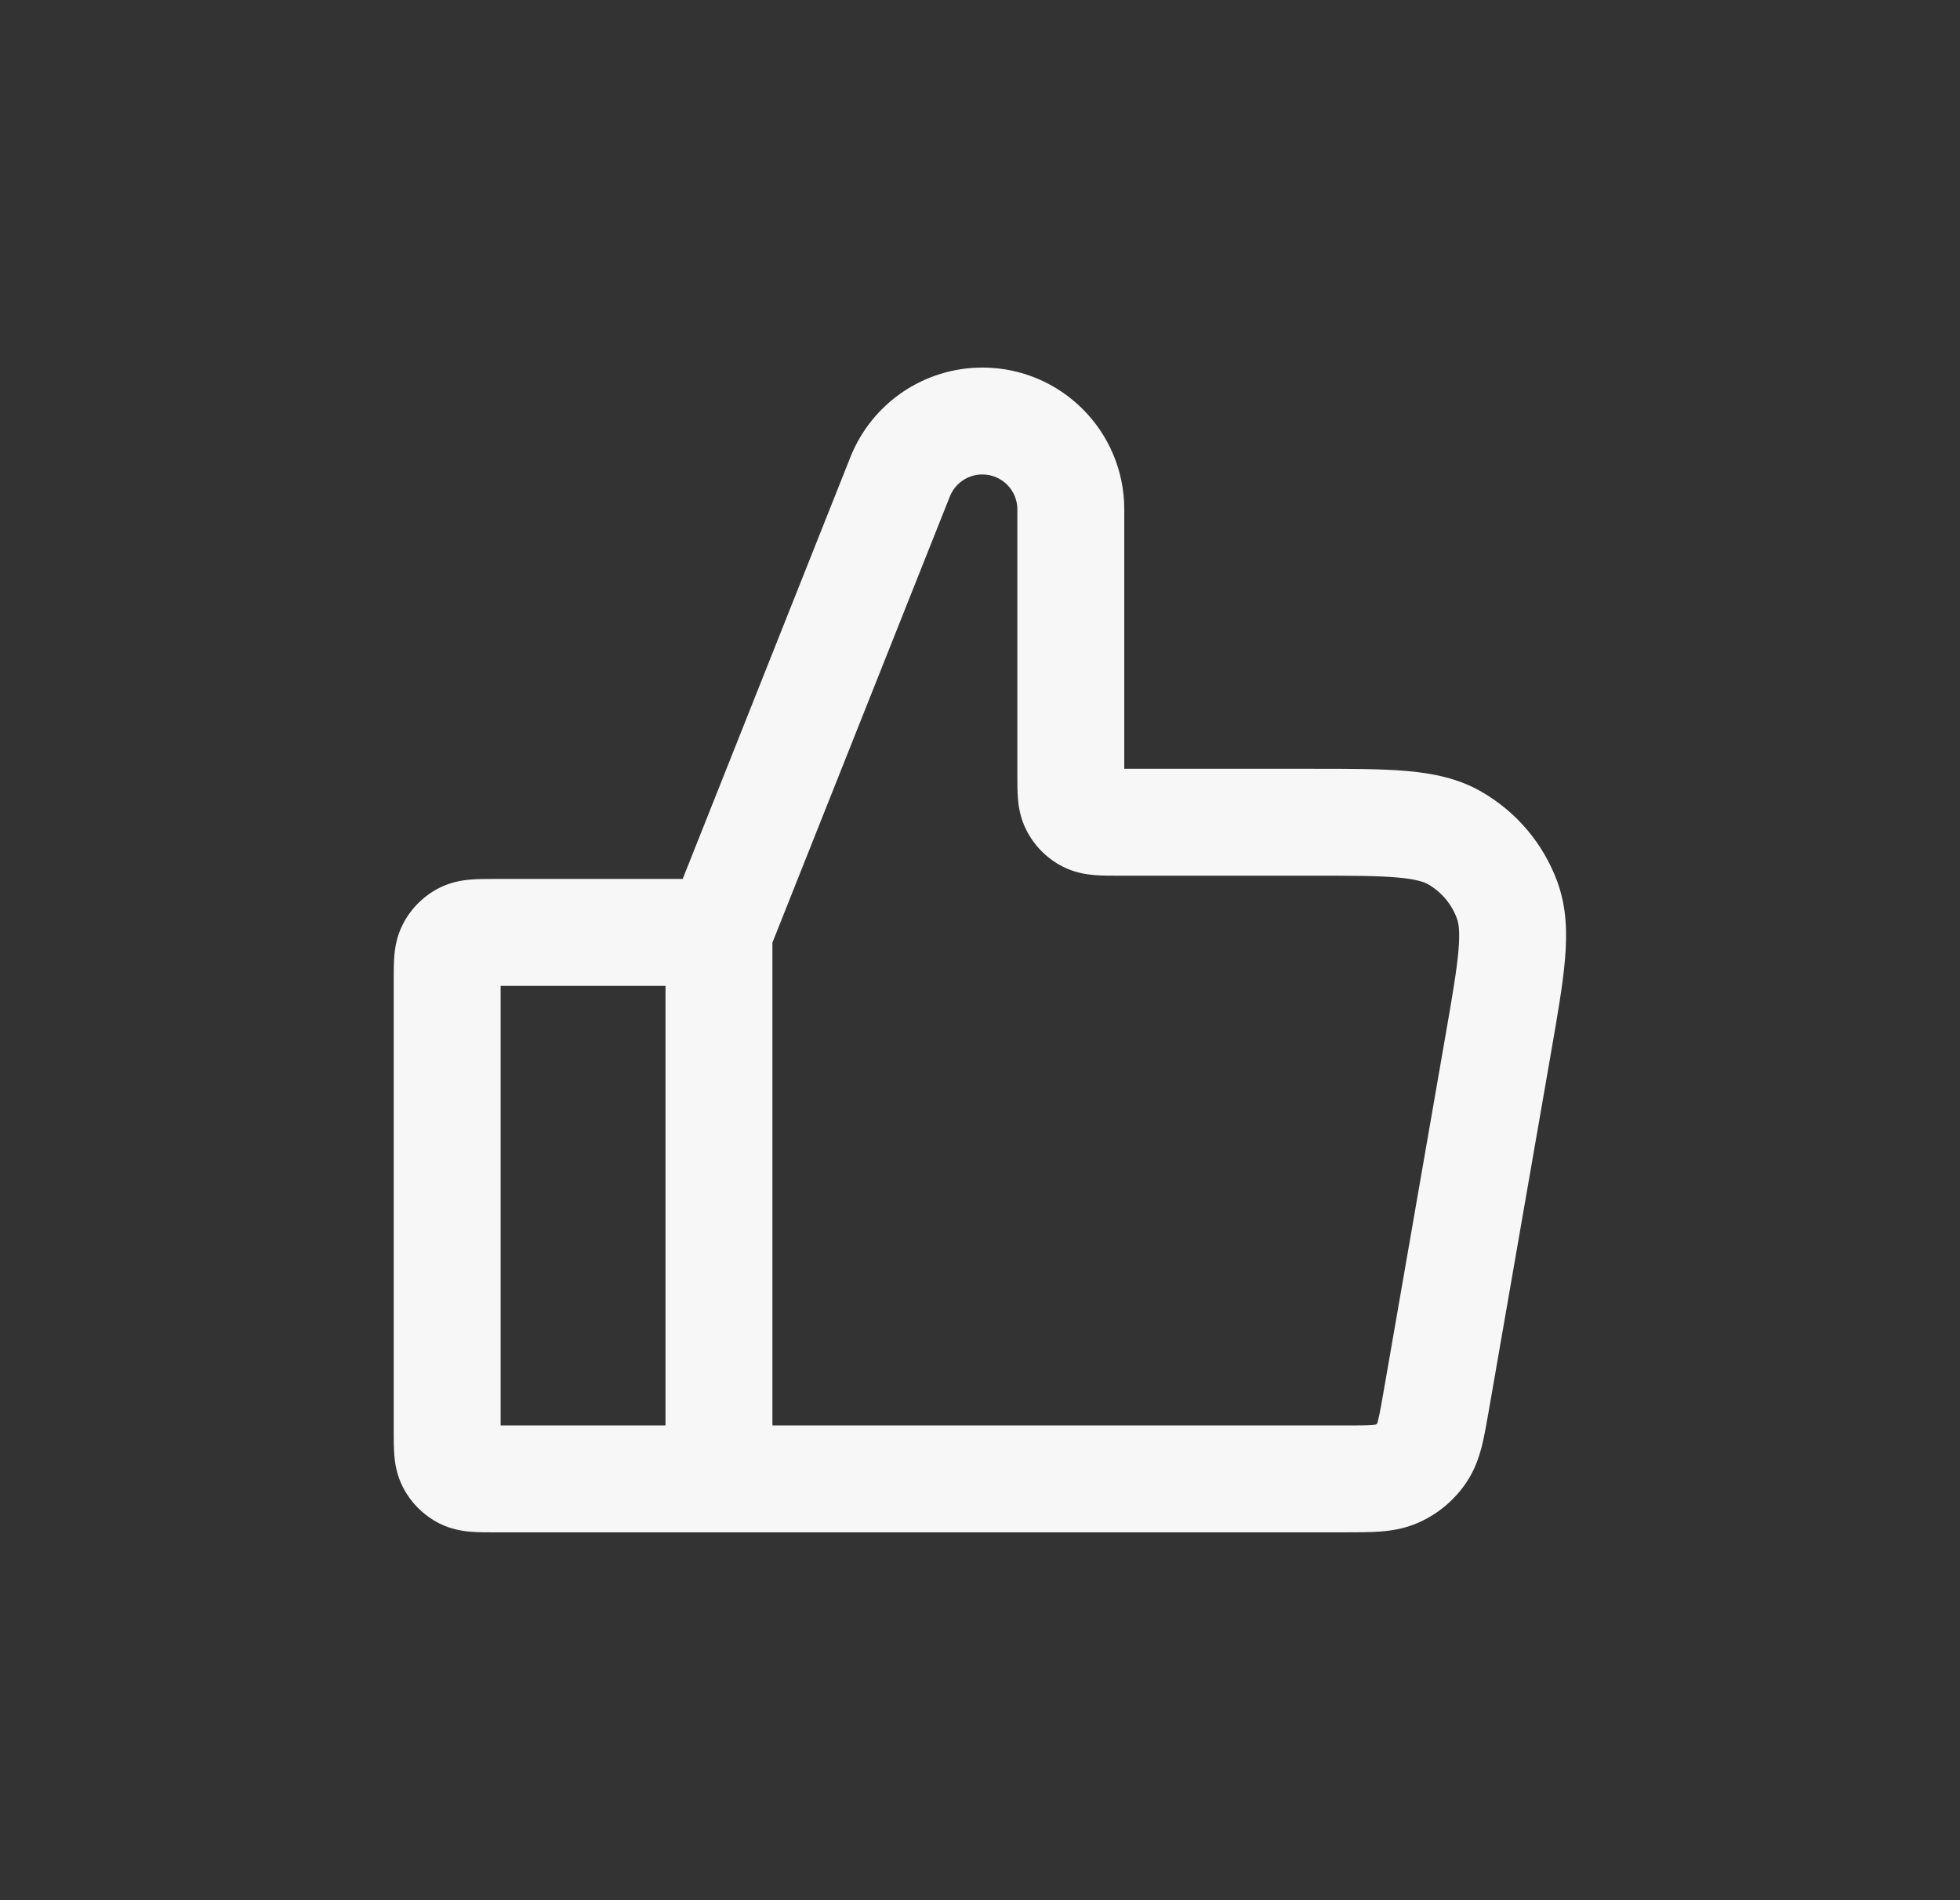 <svg width="33" height="32" viewBox="0 0 33 32" fill="none" xmlns="http://www.w3.org/2000/svg">
<rect x="0" y="0" width="33" height="32" fill="#333333" stroke="none"/>
<path fill-rule="evenodd" clip-rule="evenodd" d="M16.54 7.99C16.298 7.99 16.081 8.137 15.992 8.362L13.005 15.874V24.005H22.608C22.86 24.005 23 24.005 23.102 23.997C23.134 23.994 23.154 23.992 23.165 23.99C23.173 23.985 23.18 23.979 23.187 23.972C23.191 23.961 23.197 23.942 23.204 23.911C23.229 23.812 23.254 23.674 23.297 23.425L24.337 17.44C24.452 16.78 24.527 16.342 24.556 16.005C24.584 15.677 24.557 15.541 24.53 15.469C24.442 15.226 24.27 15.023 24.047 14.893C23.979 14.855 23.851 14.805 23.522 14.777C23.185 14.747 22.741 14.747 22.071 14.747H18.829C18.822 14.747 18.814 14.747 18.807 14.747C18.687 14.747 18.548 14.747 18.427 14.737C18.288 14.725 18.095 14.697 17.893 14.594C17.63 14.46 17.416 14.246 17.282 13.982C17.179 13.781 17.15 13.588 17.139 13.449C17.129 13.328 17.129 13.19 17.129 13.07C17.129 13.062 17.129 13.055 17.129 13.048V8.578C17.129 8.254 16.866 7.99 16.54 7.99ZM16.54 6.19C17.858 6.19 18.929 7.257 18.929 8.578V12.947L22.11 12.947C22.73 12.947 23.254 12.947 23.678 12.983C24.119 13.022 24.549 13.105 24.945 13.334C25.535 13.674 25.987 14.211 26.221 14.85C26.378 15.28 26.387 15.718 26.349 16.159C26.313 16.583 26.223 17.099 26.117 17.71L25.066 23.759C25.029 23.972 24.993 24.178 24.95 24.352C24.901 24.543 24.829 24.757 24.689 24.965C24.49 25.261 24.212 25.495 23.886 25.64C23.657 25.742 23.435 25.777 23.238 25.792C23.059 25.805 22.85 25.805 22.634 25.805L8.307 25.805C8.187 25.805 8.048 25.805 7.927 25.795C7.788 25.784 7.595 25.755 7.393 25.653C7.13 25.518 6.916 25.304 6.782 25.041C6.679 24.839 6.65 24.646 6.639 24.507C6.629 24.386 6.629 24.247 6.629 24.127L6.629 16.502C6.629 16.494 6.629 16.487 6.629 16.48C6.629 16.359 6.629 16.221 6.639 16.1C6.65 15.961 6.679 15.768 6.782 15.566C6.916 15.303 7.13 15.089 7.393 14.954C7.595 14.852 7.788 14.823 7.927 14.812C8.048 14.802 8.187 14.802 8.307 14.802C8.314 14.802 8.322 14.802 8.329 14.802H11.494L14.319 7.696C14.681 6.787 15.561 6.19 16.54 6.19ZM11.205 16.602H8.429L8.429 24.005H11.205V16.602Z" fill="#F7F7F8" class="fill"/>
</svg>
